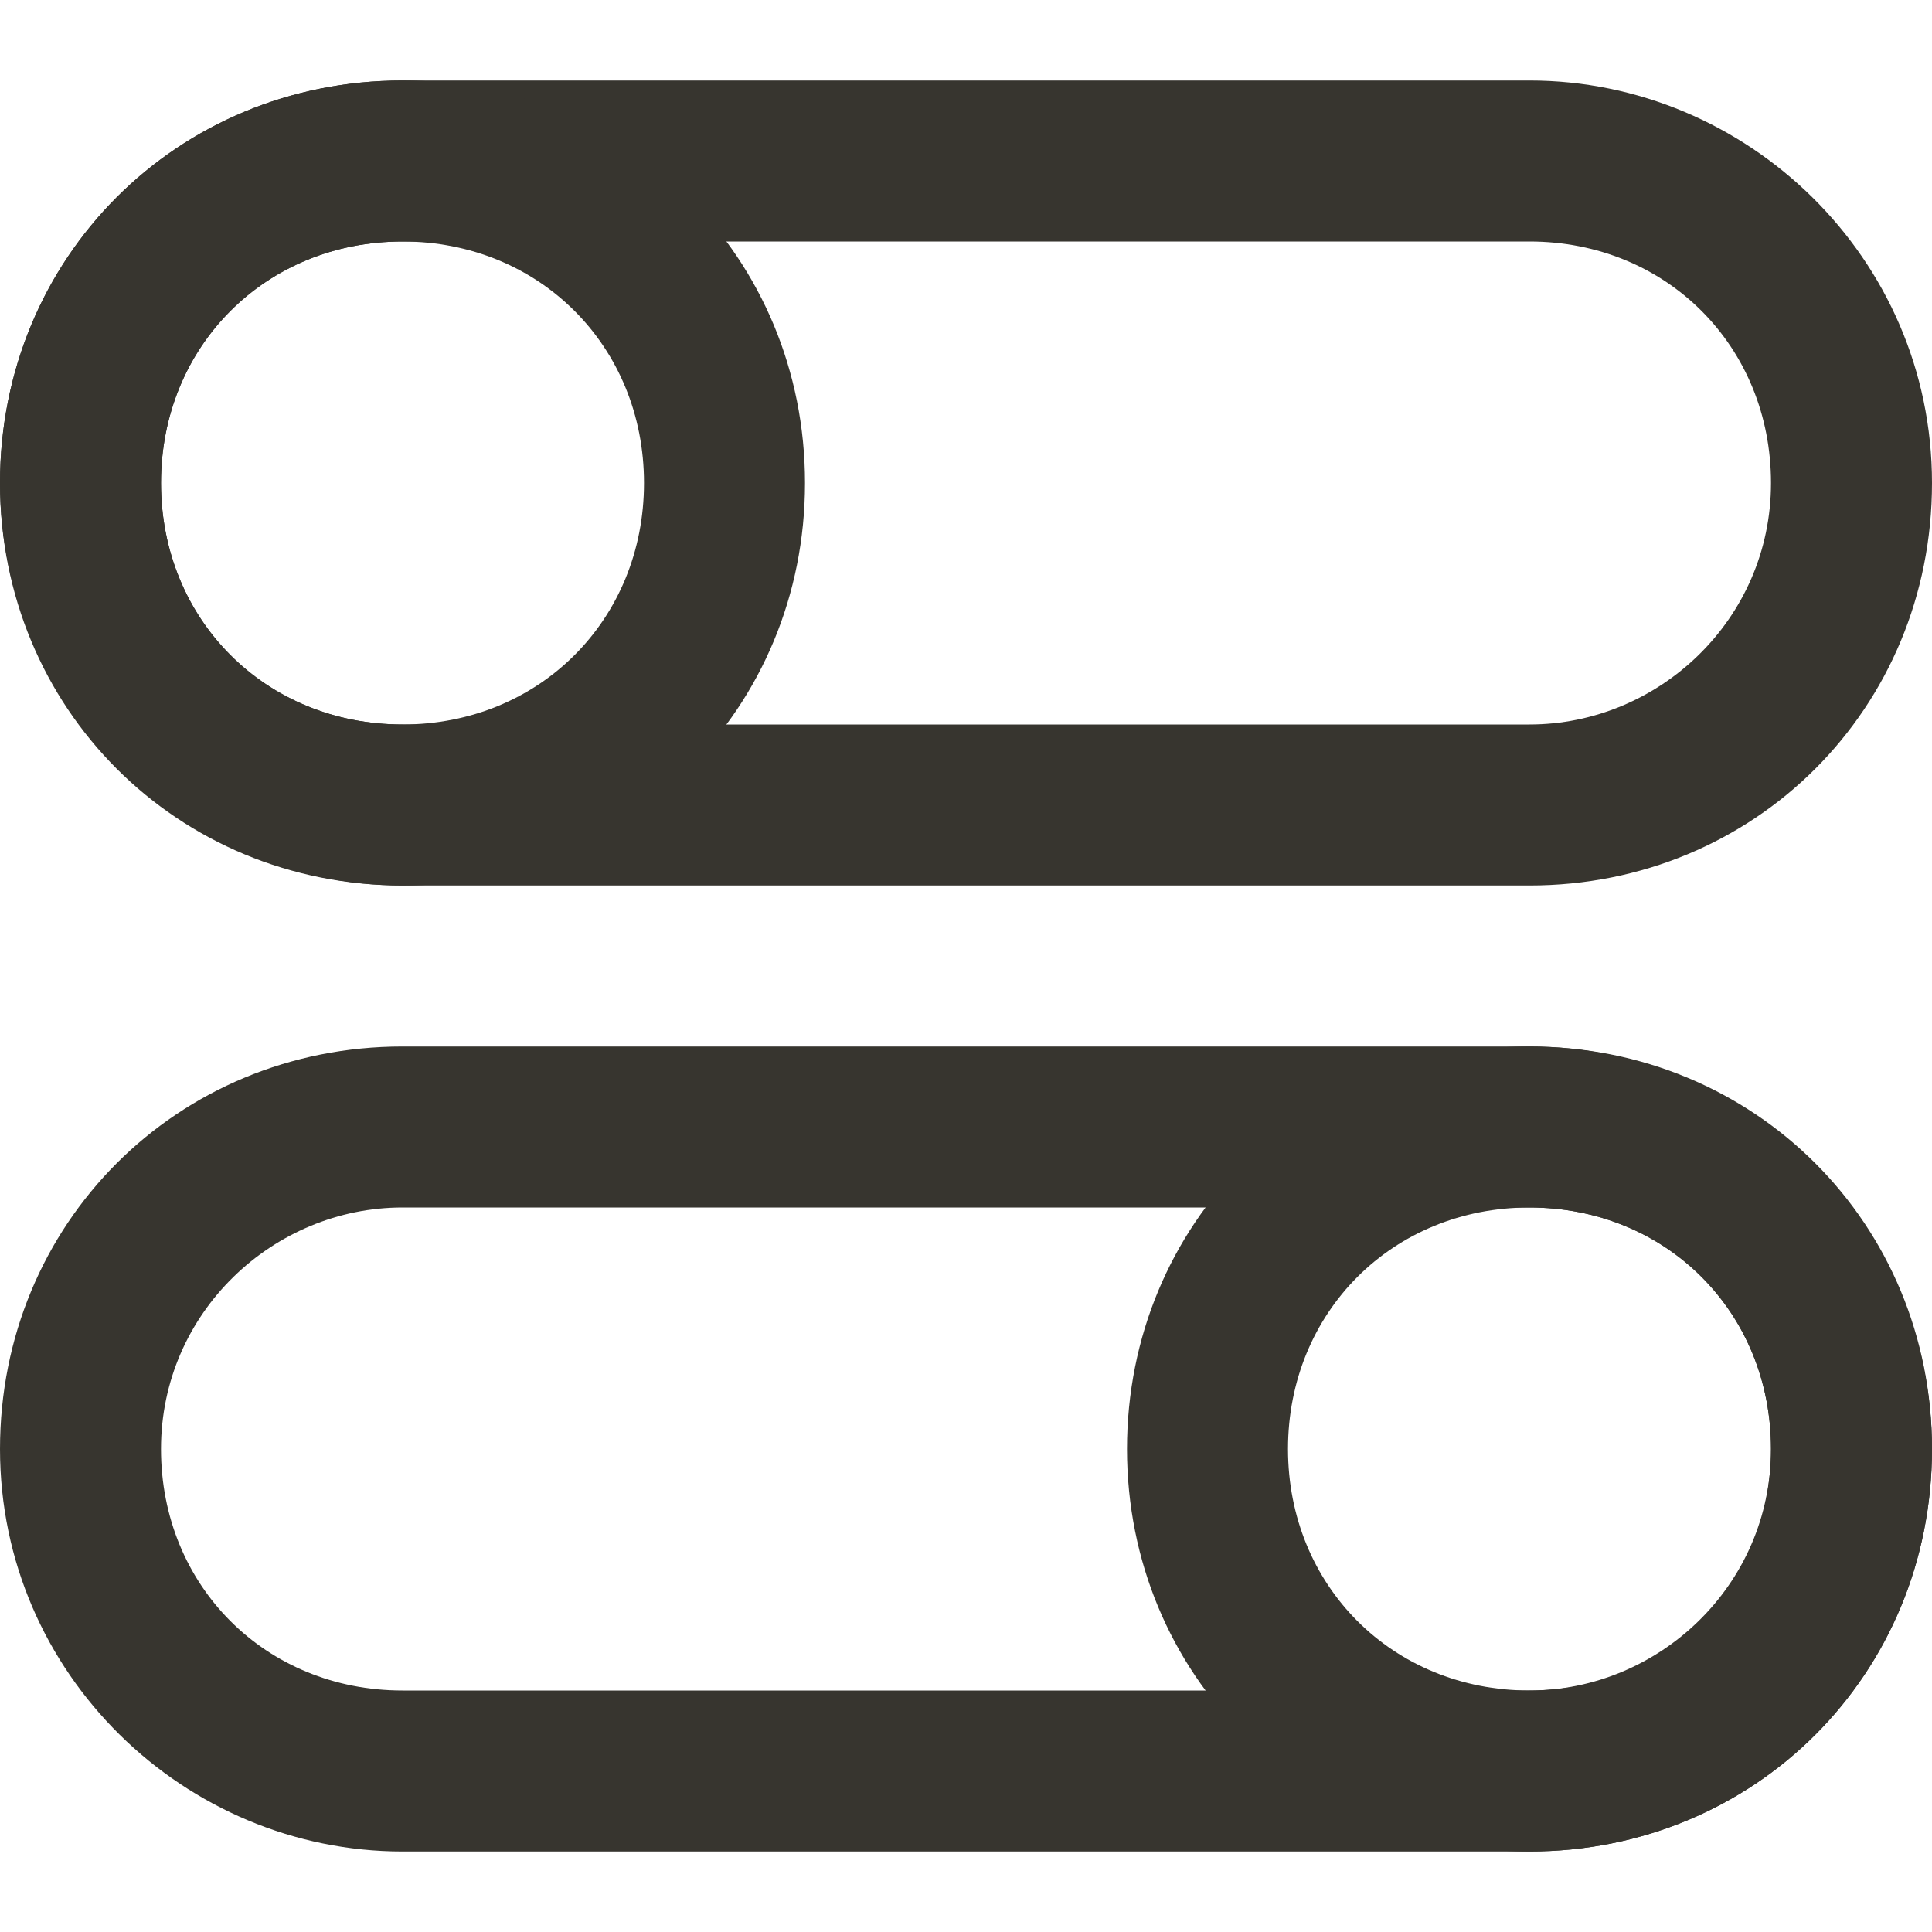 <!-- Generated by IcoMoon.io -->
<svg version="1.1" xmlns="http://www.w3.org/2000/svg" width="280" height="280" viewBox="0 0 280 280">
<title>mi-toggles</title>
<path fill="#37352f" d="M221.667 128.333h-163.333c-31.5 0-58.333-25.667-58.333-58.333s25.667-58.333 58.333-58.333h163.333c31.5 0 58.333 25.667 58.333 58.333s-25.667 58.333-58.333 58.333zM58.333 35c-19.833 0-35 15.167-35 35s15.167 35 35 35h163.333c18.667 0 35-15.167 35-35s-15.167-35-35-35h-163.333z"></path>
<path fill="#37352f" d="M221.667 268.333h-163.333c-31.5 0-58.333-25.667-58.333-58.333s25.667-58.333 58.333-58.333h163.333c31.5 0 58.333 25.667 58.333 58.333s-25.667 58.333-58.333 58.333zM58.333 175c-18.667 0-35 15.167-35 35s15.167 35 35 35h163.333c18.667 0 35-15.167 35-35s-15.167-35-35-35h-163.333z"></path>
<path fill="#37352f" d="M58.333 128.333c-32.667 0-58.333-25.667-58.333-58.333s25.667-58.333 58.333-58.333 58.333 25.667 58.333 58.333-25.667 58.333-58.333 58.333zM58.333 35c-19.833 0-35 15.167-35 35s15.167 35 35 35 35-15.167 35-35-15.167-35-35-35z"></path>
<path fill="#37352f" d="M221.667 268.333c-32.667 0-58.333-25.667-58.333-58.333s25.667-58.333 58.333-58.333 58.333 25.667 58.333 58.333-25.667 58.333-58.333 58.333zM221.667 175c-19.833 0-35 15.167-35 35s15.167 35 35 35 35-15.167 35-35-15.167-35-35-35z"></path>
</svg>

